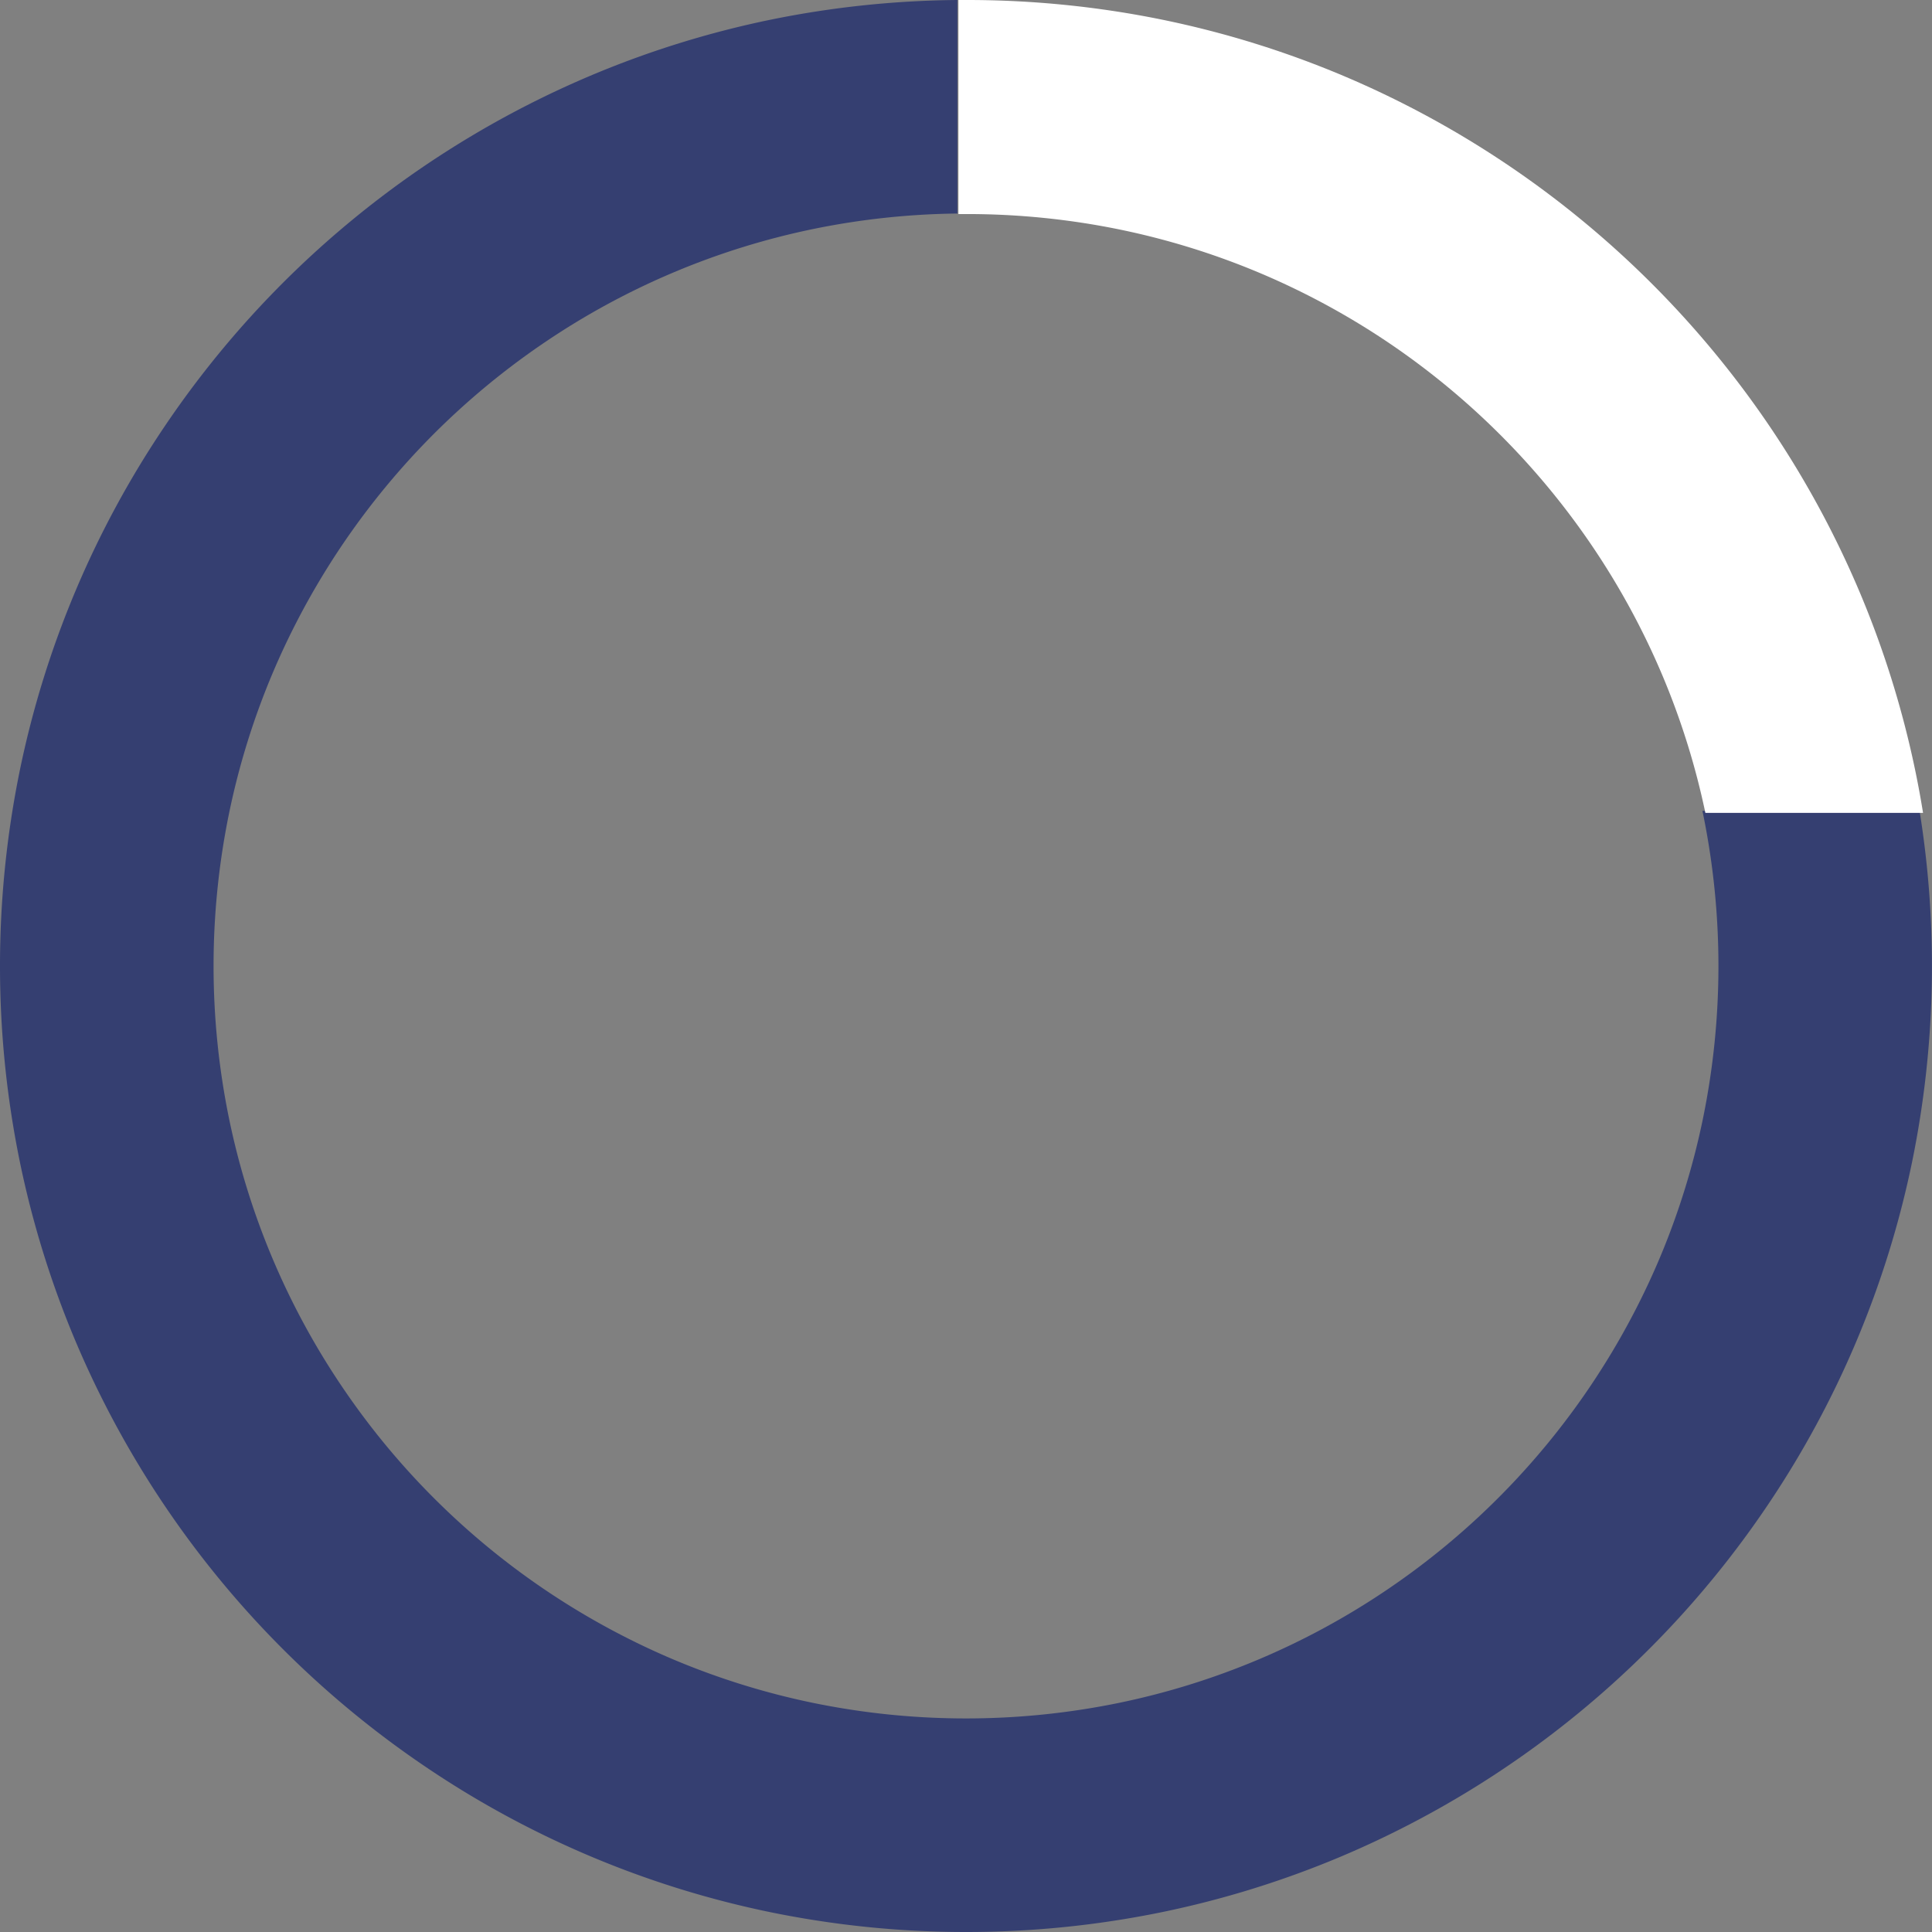 <svg xmlns="http://www.w3.org/2000/svg" width="168" height="168" viewBox="0 0 168 168">
  <rect x="0" y="0" width="168" height="168" fill="#808080" stroke="none"/>
  <g id="Group_10" data-name="Group 10" transform="translate(-645.45 -3819)">
    <path id="Subtraction_3" data-name="Subtraction 3" d="M84,168a84.632,84.632,0,0,1-16.929-1.706,83.545,83.545,0,0,1-30.036-12.64A84.251,84.251,0,0,1,6.6,116.7a83.583,83.583,0,0,1-4.894-15.768,84.822,84.822,0,0,1,0-33.858A83.542,83.542,0,0,1,14.346,37.032,84.243,84.243,0,0,1,51.3,6.6,83.568,83.568,0,0,1,67.071,1.7,84.622,84.622,0,0,1,83.251,0V18.568a65.907,65.907,0,0,0-12.438,1.325,65.075,65.075,0,0,0-23.4,9.846A65.626,65.626,0,0,0,23.709,58.528,65.11,65.11,0,0,0,19.9,70.811a66.08,66.08,0,0,0,0,26.375,65.079,65.079,0,0,0,9.846,23.4,65.621,65.621,0,0,0,28.789,23.707A65.1,65.1,0,0,0,70.813,148.1a66.075,66.075,0,0,0,26.374,0,65.07,65.07,0,0,0,23.4-9.846,65.628,65.628,0,0,0,23.707-28.789A65.11,65.11,0,0,0,148.1,97.186a66.079,66.079,0,0,0,0-26.375q-.031-.152-.063-.3h18.881a84.878,84.878,0,0,1-.628,30.421,83.537,83.537,0,0,1-12.639,30.037A84.242,84.242,0,0,1,116.7,161.4a83.567,83.567,0,0,1-15.768,4.895A84.626,84.626,0,0,1,84,168Z" transform="translate(645.45 3819)" fill="#353f71"/>
    <path id="Intersection_2" data-name="Intersection 2" d="M64.952,70.686a65.278,65.278,0,0,0-3.759-12.008,65.58,65.58,0,0,0-6.048-11.143,66.042,66.042,0,0,0-8.01-9.708,66.077,66.077,0,0,0-9.708-8.01,65.625,65.625,0,0,0-11.143-6.048,65.282,65.282,0,0,0-12.313-3.822A66.08,66.08,0,0,0,.751,18.613q-.375,0-.751,0V0Q.375,0,.751,0A84.842,84.842,0,0,1,17.722,1.711,83.782,83.782,0,0,1,33.529,6.618a84.213,84.213,0,0,1,14.3,7.764A84.682,84.682,0,0,1,70.58,37.128a84.226,84.226,0,0,1,7.764,14.3A83.8,83.8,0,0,1,83.251,67.24q.351,1.713.63,3.446Z" transform="translate(728.791 3819)" fill="#fff"/>
  </g>
</svg>
